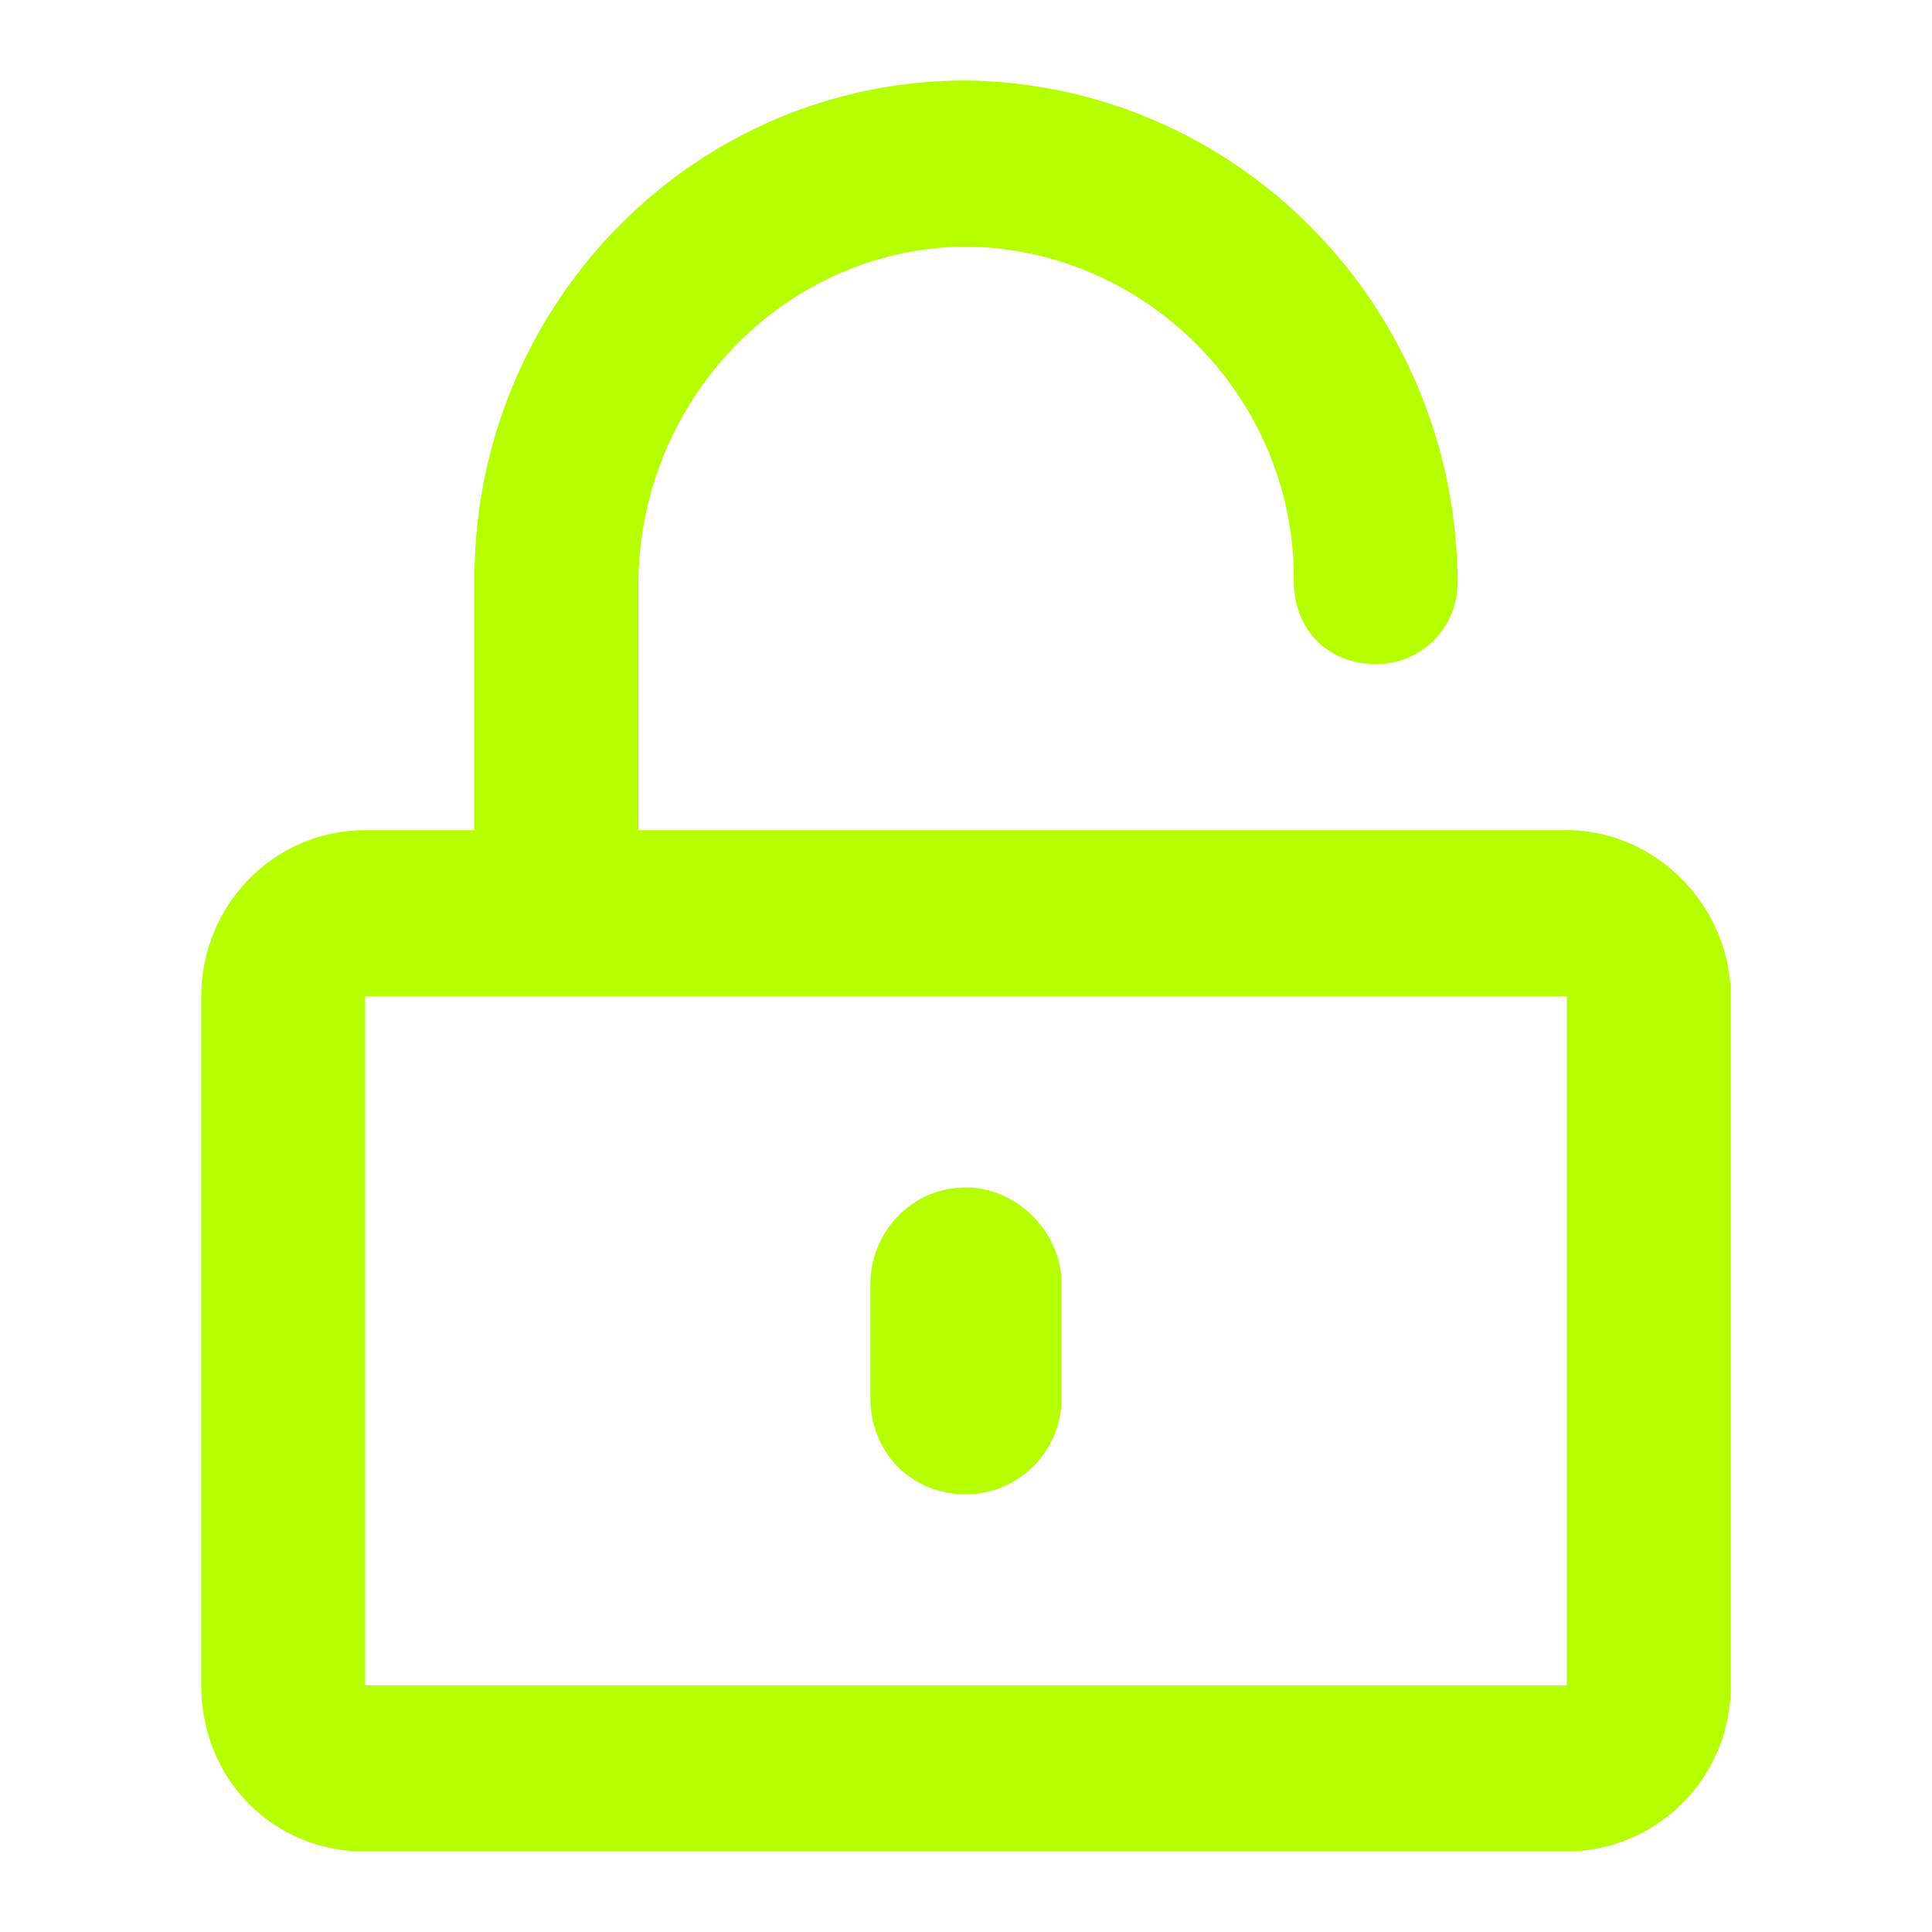 <svg xmlns="http://www.w3.org/2000/svg" width="24" height="24" fill="none" viewBox="0 0 24 24">
  <path fill="#B5FF00" d="M19.464 10.313H7.93v-3.04c0-2.277 1.78-4.168 4.029-4.21 2.247 0 4.113 1.847 4.113 4.124v.032c0 .601.424 1.031 1.018 1.031.552 0 1.018-.43 1.018-1.031v.054c0-3.437-2.714-6.23-6.107-6.273-3.393 0-6.107 2.793-6.107 6.188v3.125H4.536c-1.145 0-2.036.945-2.036 2.062v8.563c0 1.16.89 2.062 2.036 2.062h14.928a2.05 2.05 0 0 0 2.036-2.063v-8.562c0-1.117-.933-2.063-2.036-2.063Zm0 10.624H4.536v-8.562h14.928v8.563ZM12 18.563c.636 0 1.188-.515 1.188-1.203v-1.406c0-.644-.552-1.203-1.188-1.203-.679 0-1.188.559-1.188 1.203v1.406c0 .688.51 1.203 1.188 1.203Z"/>
</svg>
